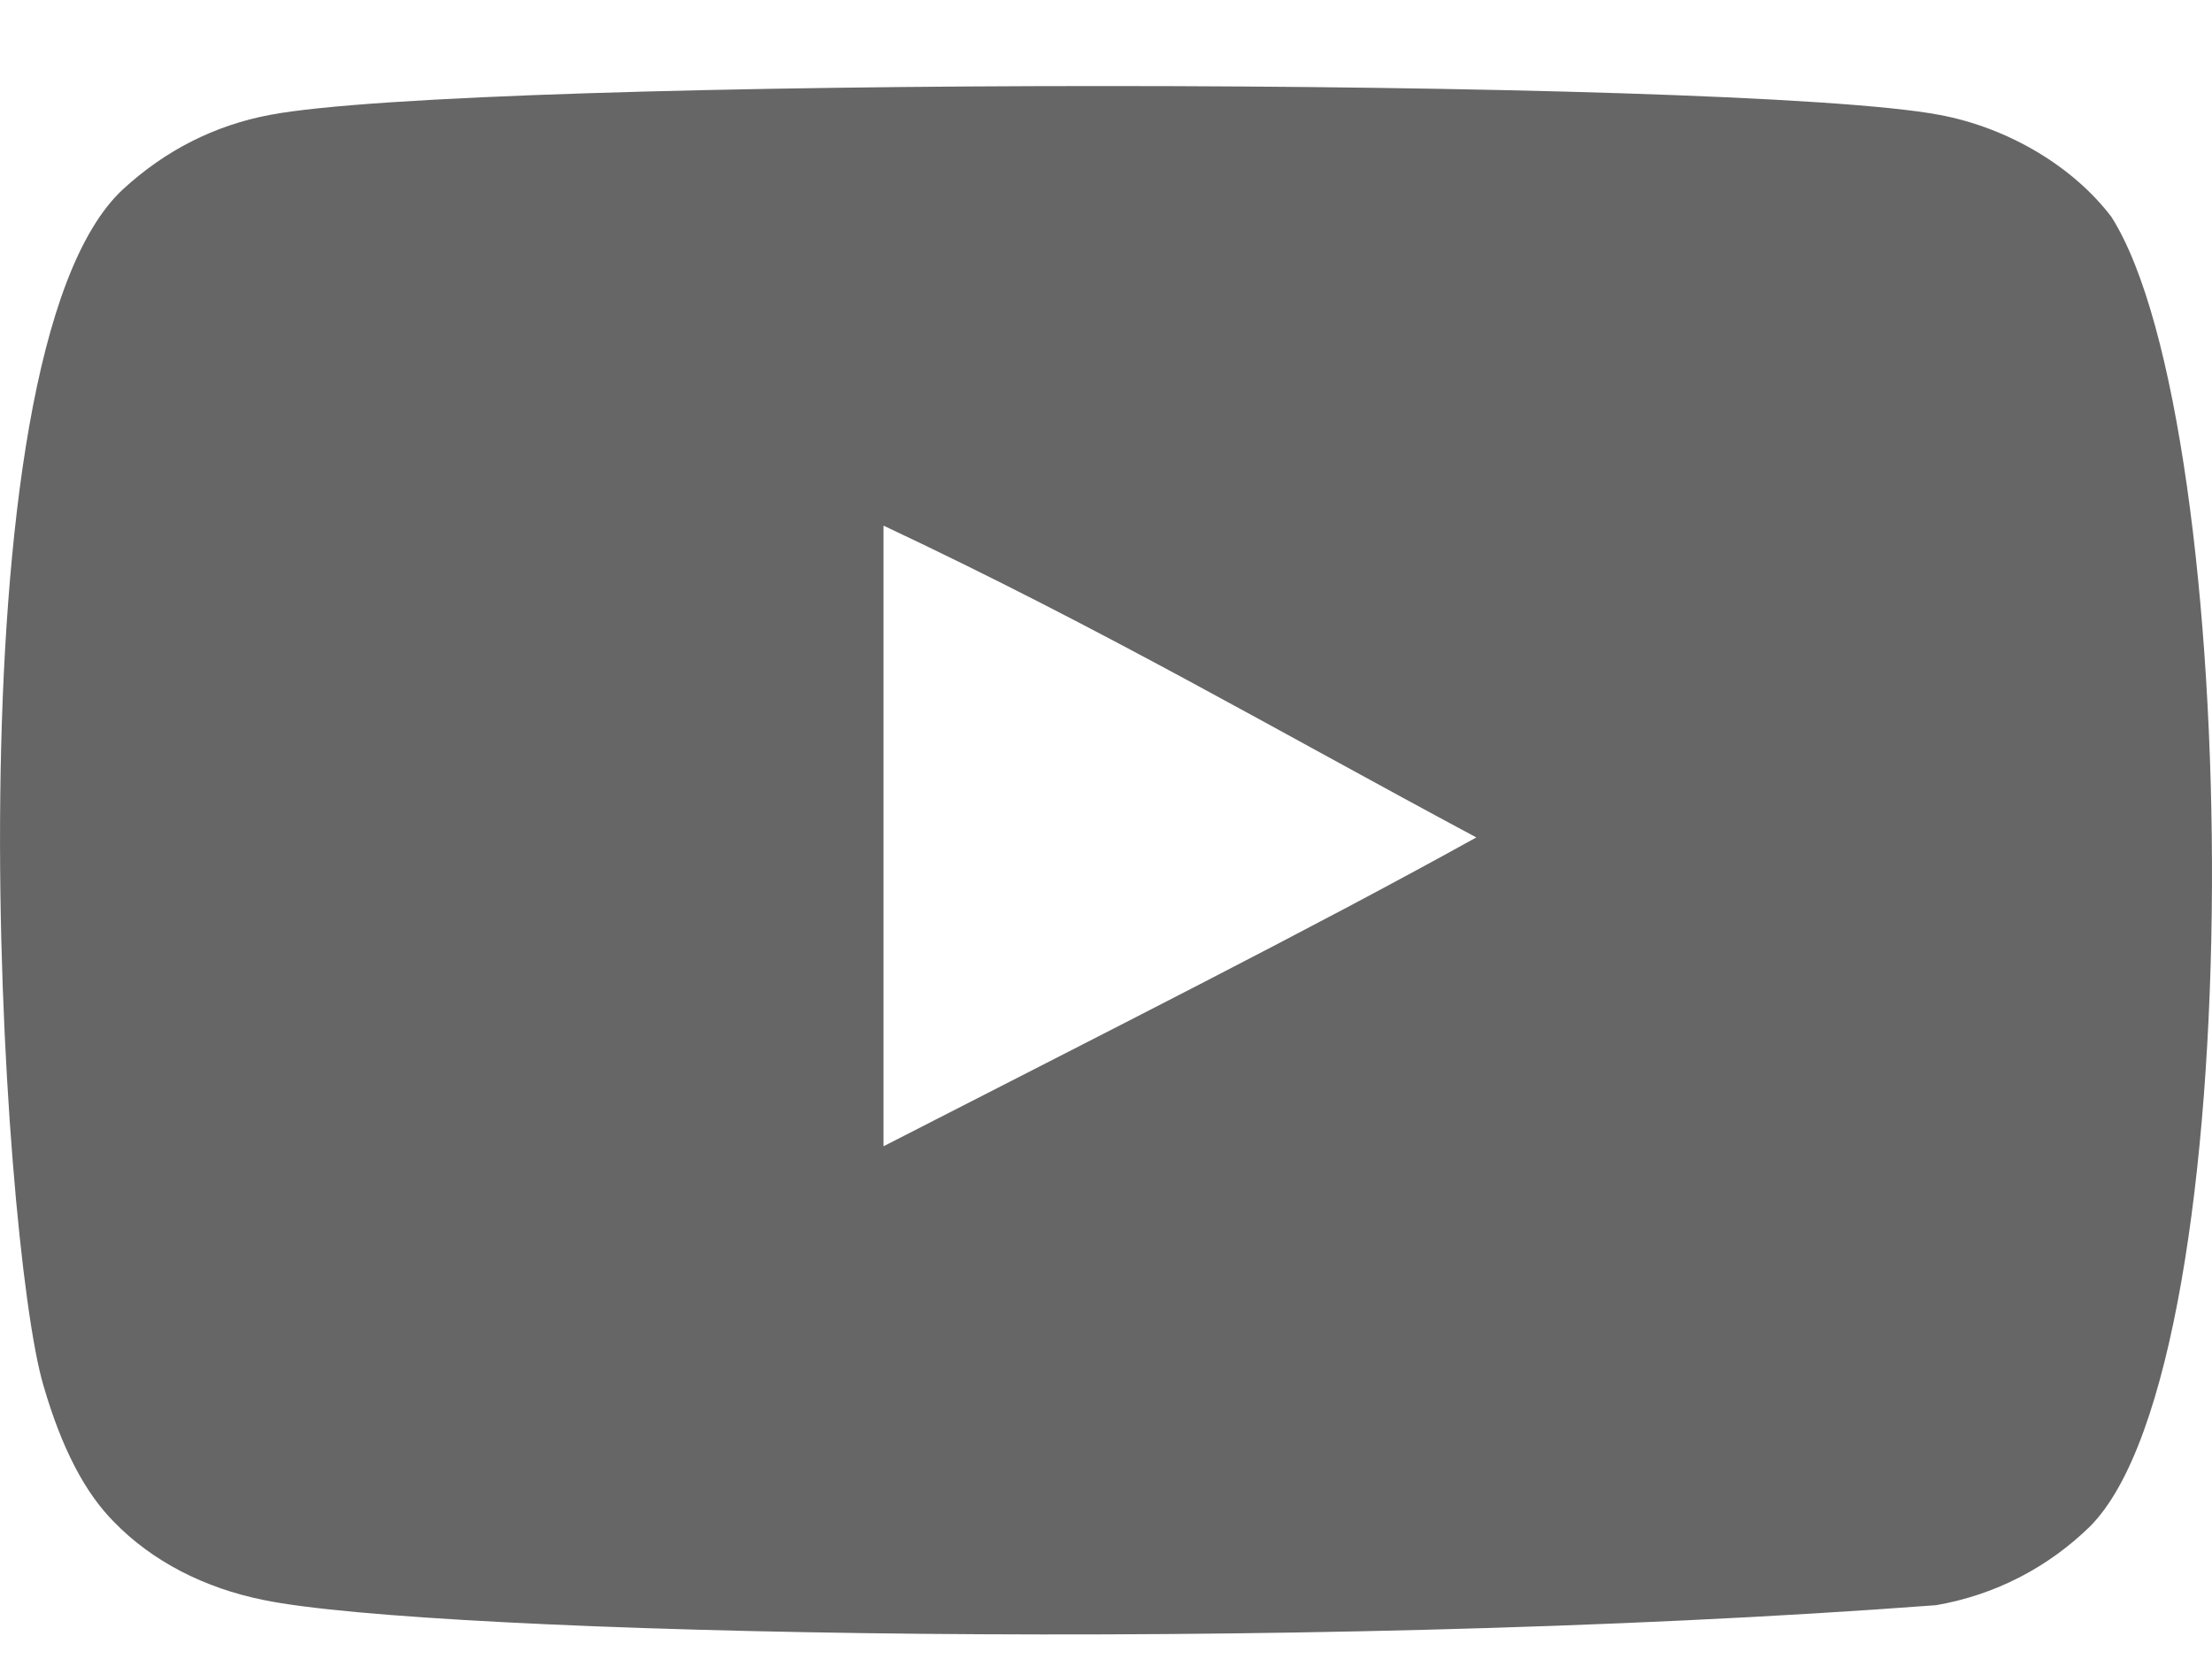<svg width="24" height="18" viewBox="0 0 24 18" fill="none" xmlns="http://www.w3.org/2000/svg">
<path fill-rule="evenodd" clip-rule="evenodd" d="M9.586 12.437V5.703C11.977 6.828 13.828 7.914 16.018 9.086C14.212 10.088 11.977 11.211 9.586 12.437ZM22.909 2.354C22.497 1.81 21.794 1.387 21.046 1.247C18.846 0.83 5.125 0.828 2.927 1.247C2.327 1.36 1.793 1.632 1.334 2.054C-0.6 3.849 0.006 13.476 0.472 15.035C0.668 15.71 0.921 16.197 1.24 16.516C1.652 16.939 2.215 17.23 2.861 17.36C4.672 17.735 14.002 17.944 21.007 17.416C21.653 17.304 22.224 17.003 22.675 16.563C24.463 14.775 24.341 4.608 22.909 2.354Z" fill="#666666"/>
</svg>
